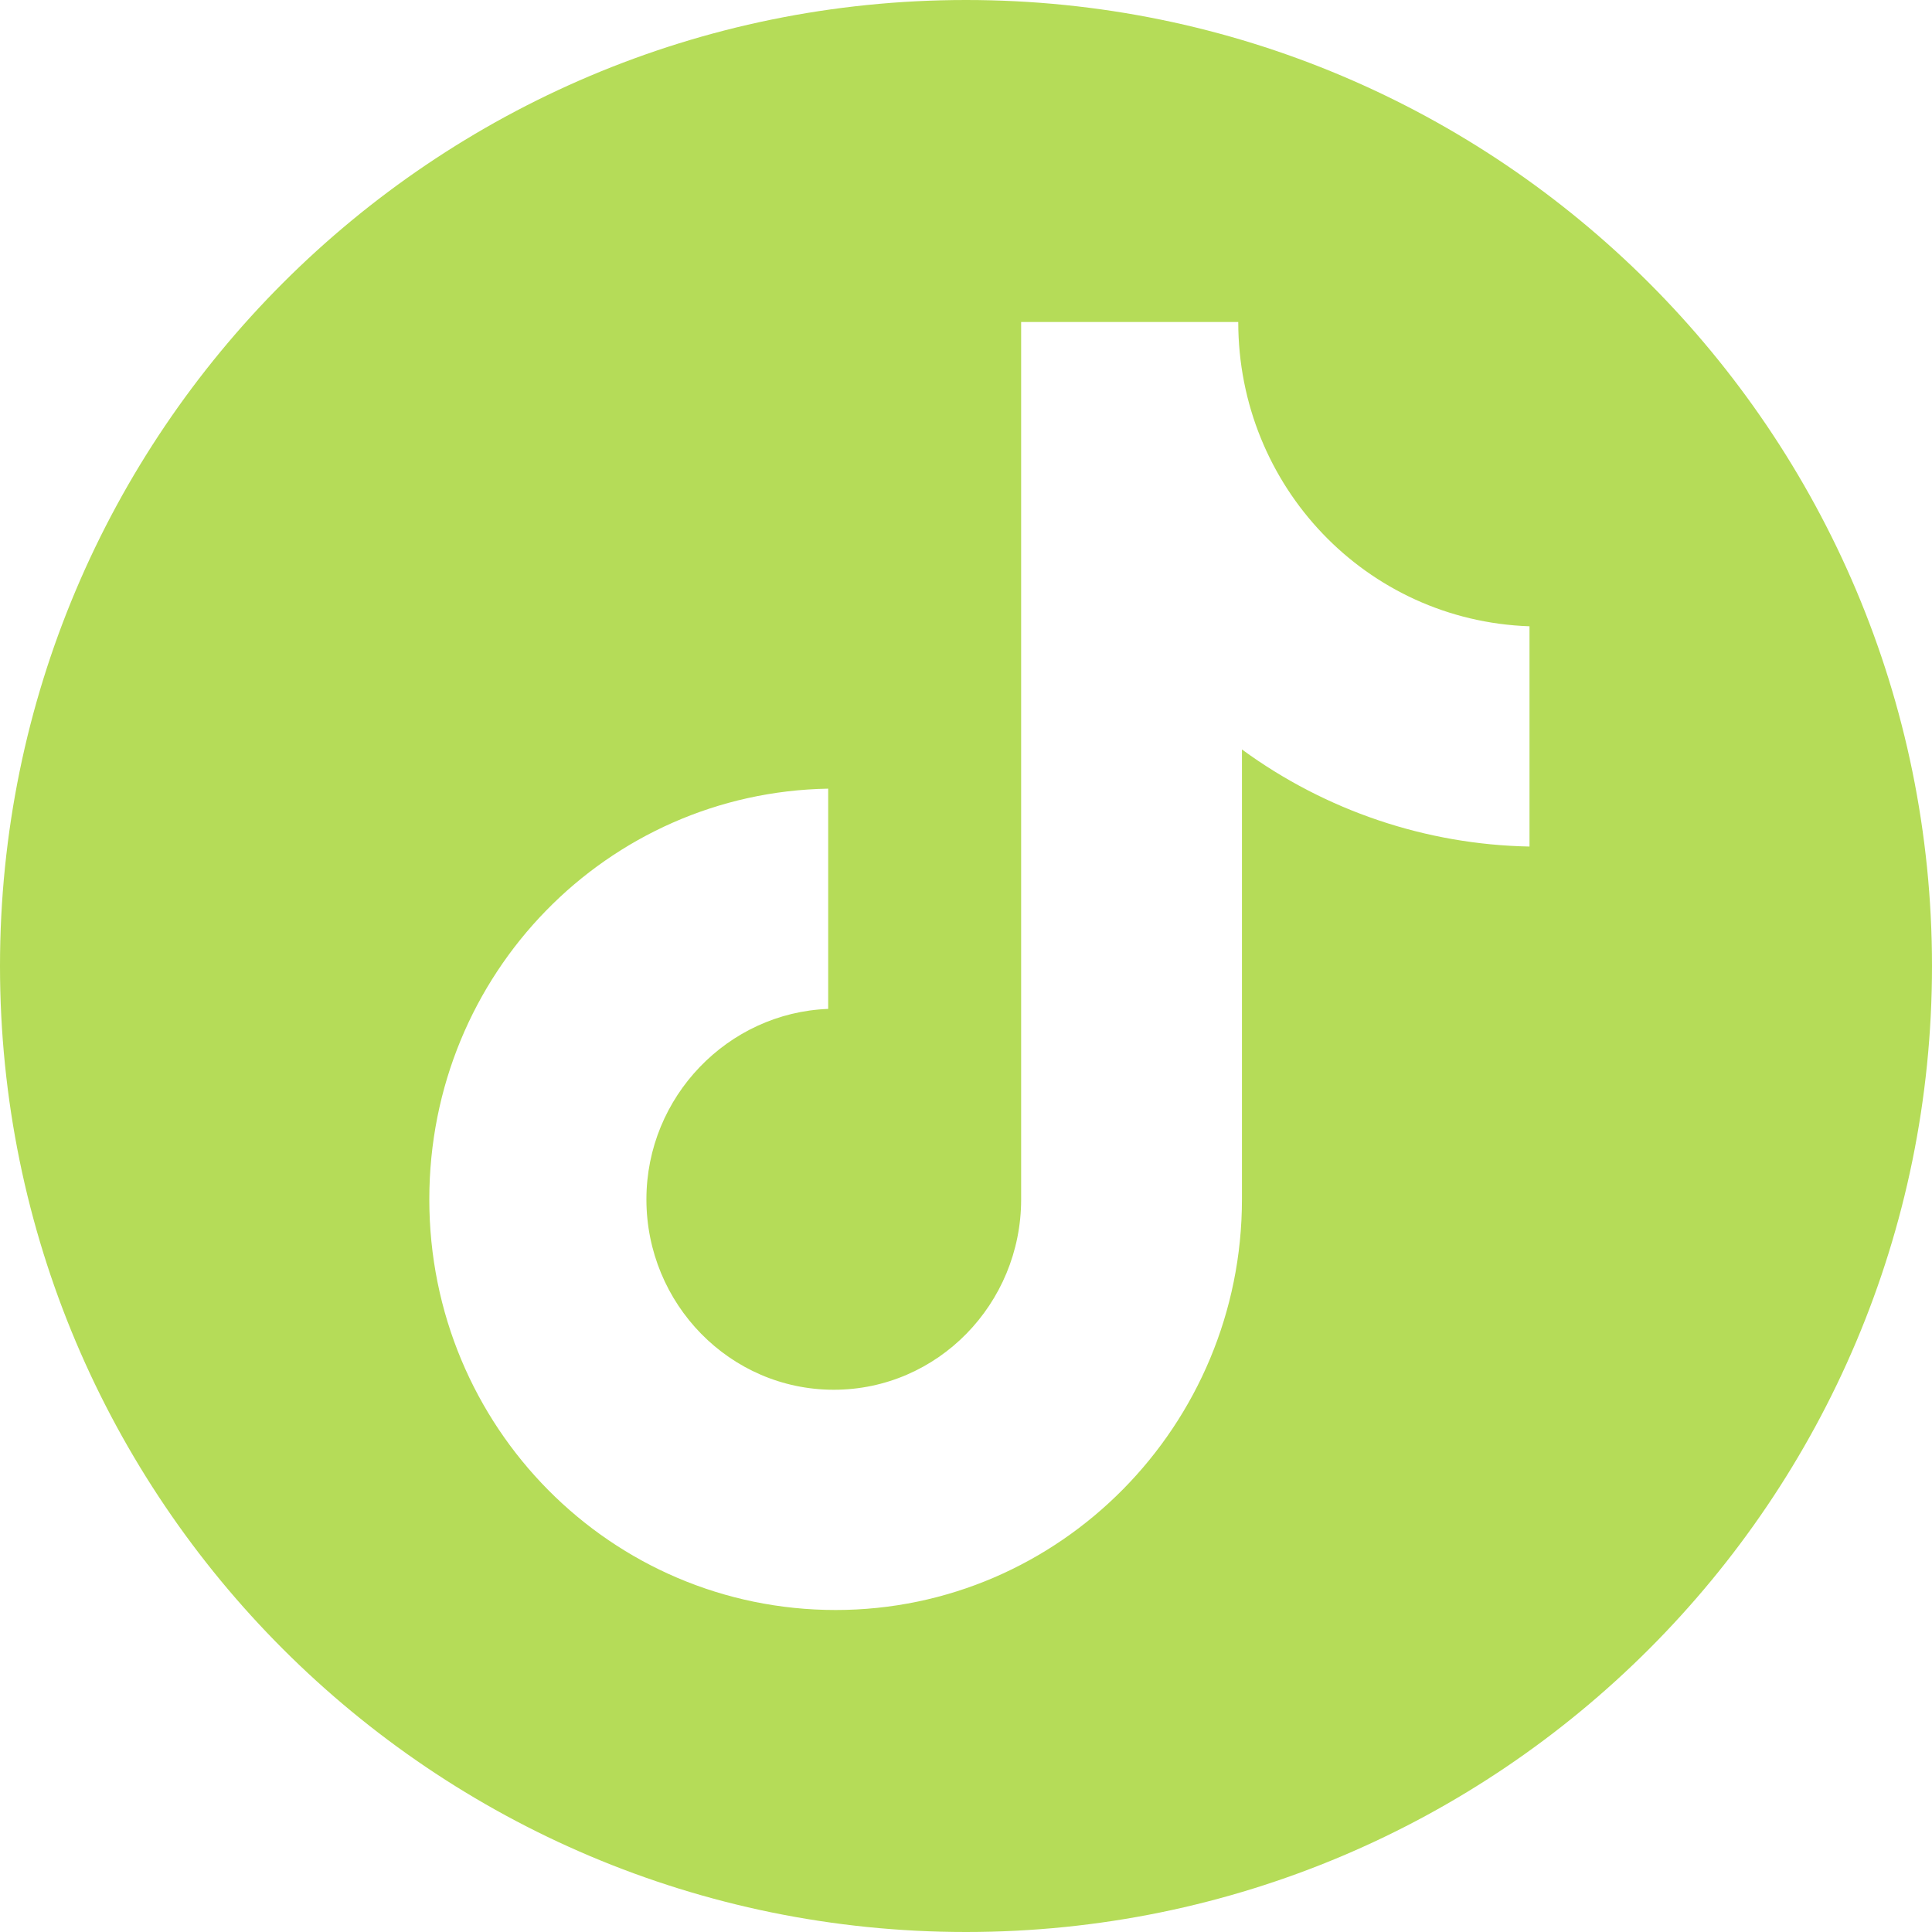 <svg width="24" height="24" viewBox="0 0 24 24" fill="none" xmlns="http://www.w3.org/2000/svg">
<path fill-rule="evenodd" clip-rule="evenodd" d="M12 0C5.373 0 0 5.373 0 12C0 18.627 5.373 24 12 24C18.627 24 24 18.627 24 12C24 5.373 18.627 0 12 0ZM12.685 4H15.382C15.382 6.041 16.972 7.71 19 7.78V10.516C17.713 10.492 16.466 10.07 15.428 9.31V14.899C15.428 17.704 13.169 20 10.381 20C7.592 20 5.333 17.728 5.333 14.899C5.333 12.093 7.546 9.844 10.288 9.797V12.533C9.044 12.58 8.03 13.623 8.03 14.899C8.03 16.197 9.067 17.264 10.358 17.264C11.648 17.264 12.685 16.197 12.685 14.899V4Z" fill="#B5DC58"/>
</svg>
